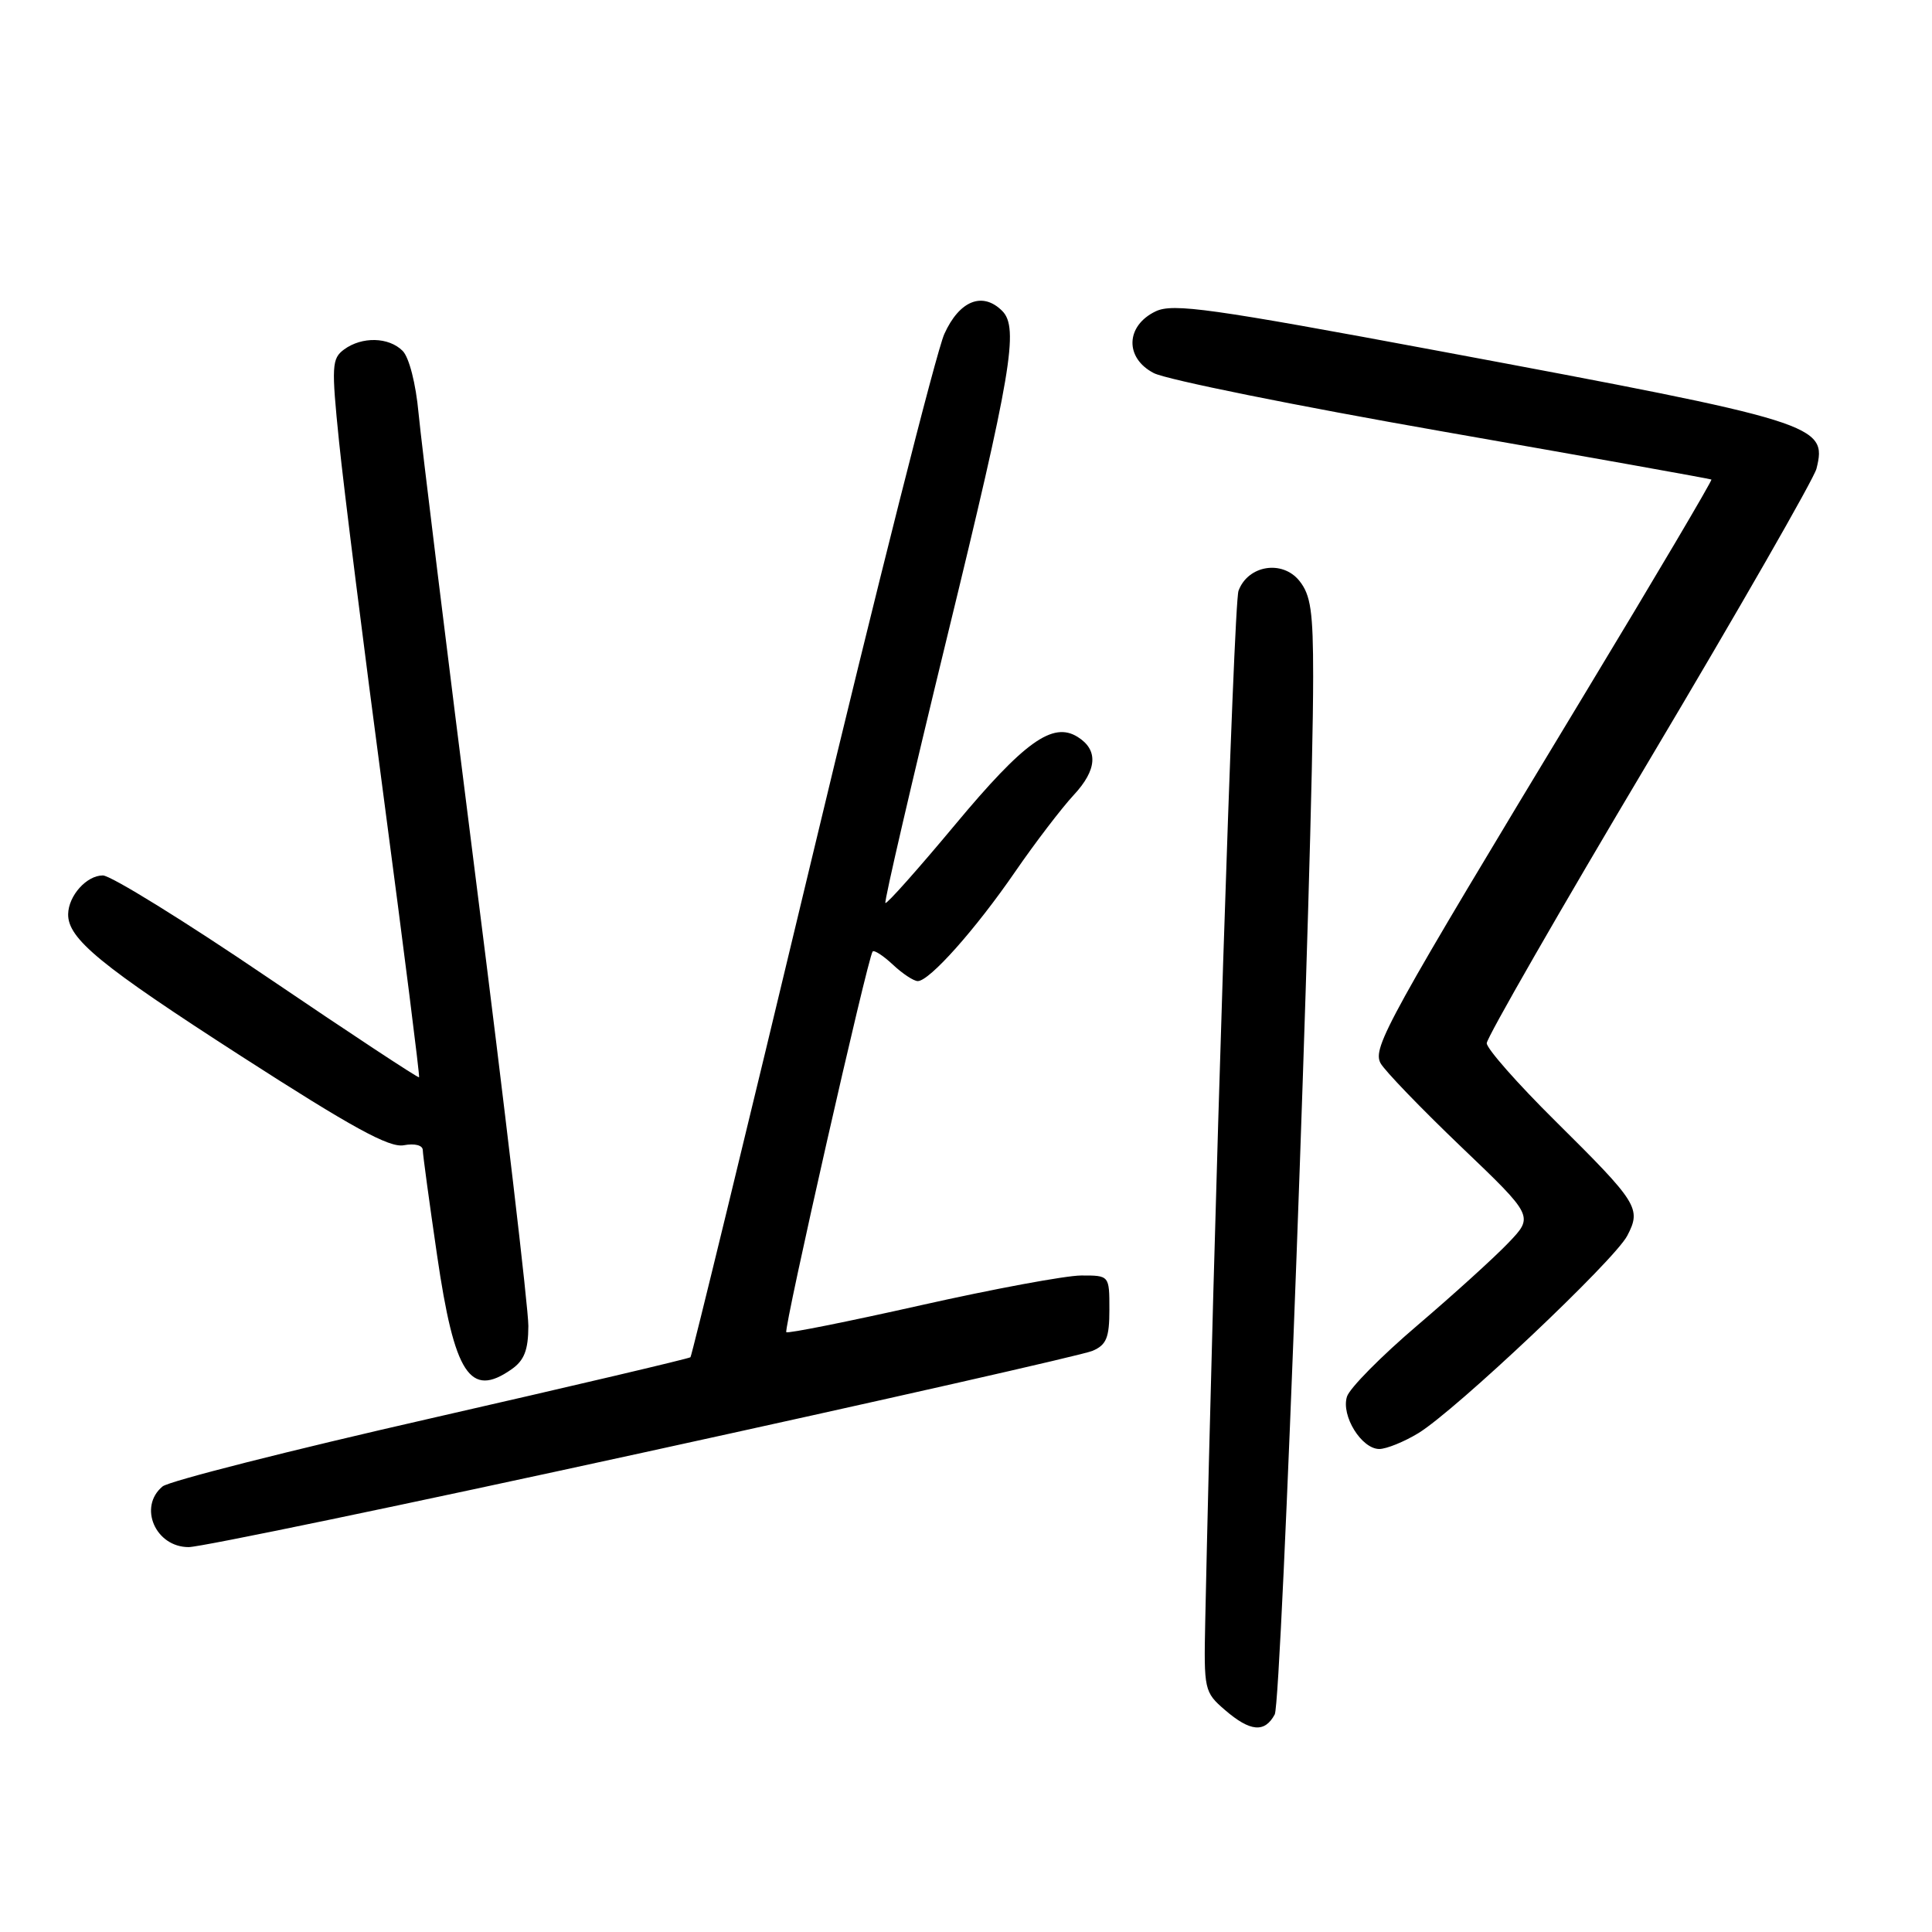 <?xml version="1.0" encoding="UTF-8" standalone="no"?>
<!DOCTYPE svg PUBLIC "-//W3C//DTD SVG 1.1//EN" "http://www.w3.org/Graphics/SVG/1.1/DTD/svg11.dtd" >
<svg xmlns="http://www.w3.org/2000/svg" xmlns:xlink="http://www.w3.org/1999/xlink" version="1.1" viewBox="0 0 256 256">
 <g >
 <path fill="currentColor"
d=" M 168.91 227.17 C 169.83 225.45 174.00 112.69 174.00 89.63 C 174.00 81.03 173.68 78.83 172.17 76.96 C 169.90 74.15 165.36 74.90 164.11 78.28 C 163.46 80.03 160.82 161.77 159.70 214.83 C 159.51 223.91 159.57 224.22 162.31 226.58 C 165.66 229.47 167.58 229.64 168.91 227.17 Z  M 85.21 192.48 C 116.72 185.60 143.51 179.53 144.75 179.00 C 146.61 178.21 147.00 177.26 147.00 173.52 C 147.00 169.00 147.00 169.00 143.25 169.01 C 141.19 169.02 131.64 170.79 122.03 172.95 C 112.41 175.11 104.39 176.72 104.19 176.52 C 103.81 176.14 115.00 126.79 115.63 126.08 C 115.84 125.85 117.05 126.64 118.32 127.83 C 119.59 129.02 121.07 130.00 121.61 130.00 C 123.16 130.00 129.26 123.15 134.52 115.50 C 137.17 111.65 140.66 107.09 142.26 105.36 C 145.38 102.01 145.56 99.38 142.80 97.65 C 139.50 95.57 135.72 98.28 126.57 109.26 C 121.66 115.15 117.50 119.83 117.32 119.65 C 117.14 119.47 120.82 103.62 125.49 84.43 C 134.01 49.49 135.04 43.44 132.80 41.20 C 130.20 38.60 127.13 39.82 125.13 44.25 C 124.07 46.59 116.14 77.97 107.51 114.00 C 98.88 150.03 91.67 179.65 91.49 179.84 C 91.30 180.02 75.84 183.66 57.12 187.93 C 38.40 192.19 22.39 196.26 21.54 196.96 C 18.29 199.66 20.59 205.00 25.00 205.00 C 26.61 205.00 53.70 199.37 85.21 192.48 Z  M 187.94 189.90 C 192.88 186.88 213.92 167.01 215.62 163.74 C 217.51 160.12 217.05 159.40 206.07 148.52 C 201.08 143.58 197.00 138.95 197.00 138.23 C 197.00 137.51 206.69 120.63 218.54 100.73 C 230.39 80.82 240.35 63.44 240.69 62.11 C 242.15 56.28 240.93 55.90 190.74 46.52 C 160.42 40.86 155.44 40.16 153.14 41.25 C 149.14 43.16 149.01 47.44 152.89 49.44 C 154.55 50.30 171.79 53.78 191.20 57.18 C 210.62 60.58 226.62 63.44 226.77 63.54 C 226.92 63.63 219.34 76.47 209.91 92.06 C 183.76 135.32 181.83 138.81 182.93 140.88 C 183.46 141.85 188.24 146.82 193.56 151.91 C 203.24 161.16 203.24 161.16 199.87 164.68 C 198.02 166.62 192.59 171.54 187.81 175.62 C 183.03 179.69 178.83 183.94 178.48 185.06 C 177.68 187.59 180.41 192.00 182.77 192.00 C 183.72 191.99 186.05 191.05 187.94 189.90 Z  M 67.78 181.44 C 69.47 180.26 70.00 178.89 70.01 175.69 C 70.02 173.39 66.89 146.75 63.05 116.50 C 59.22 86.25 55.81 58.46 55.46 54.74 C 55.10 50.83 54.21 47.35 53.35 46.49 C 51.51 44.65 47.97 44.57 45.60 46.30 C 43.96 47.51 43.90 48.46 44.93 58.55 C 45.54 64.57 48.22 85.92 50.89 106.00 C 53.55 126.08 55.64 142.61 55.53 142.75 C 55.43 142.88 46.38 136.92 35.44 129.50 C 24.50 122.07 14.68 116.00 13.63 116.00 C 11.48 116.00 9.08 118.67 9.03 121.12 C 8.97 124.38 13.29 127.92 31.95 139.94 C 46.67 149.42 51.60 152.12 53.51 151.75 C 54.95 151.48 56.01 151.75 56.02 152.39 C 56.03 153.00 56.88 159.26 57.91 166.30 C 60.22 182.13 62.28 185.29 67.78 181.44 Z "/>
</g>
</svg>